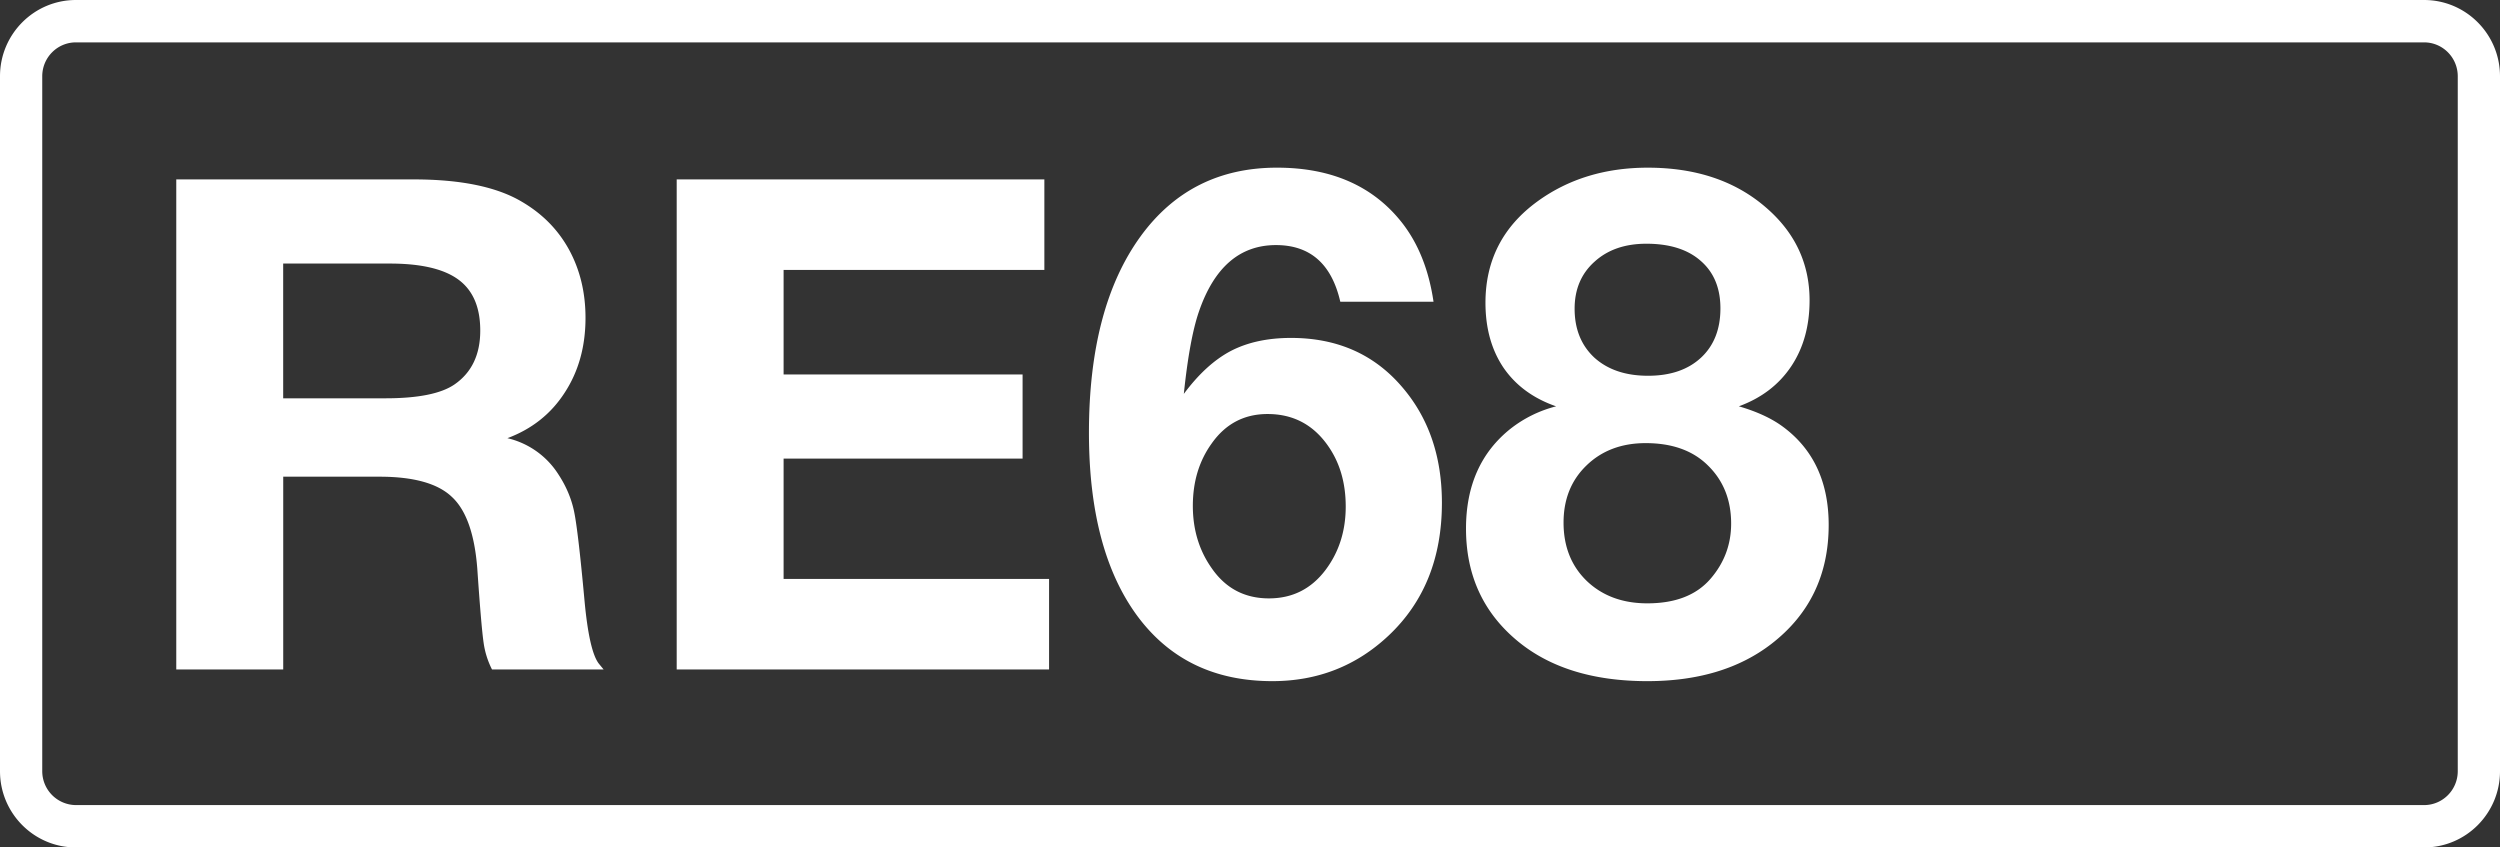 <svg class="color-immutable" xmlns="http://www.w3.org/2000/svg" width="59" height="20" fill="none" viewBox="0 0 59 20"><rect x="0" y="0" width="59" height="20" fill="#333333" stroke="none"/><g fill="#fff" clip-path="url(#a)"><path d="M57.208 1c.439 0 .795.358.795.8v16.4c0 .442-.356.8-.795.8H1.792a.8.8 0 0 1-.795-.8V1.8c0-.442.356-.8.795-.8zm0-1H1.792C.803 0 0 .806 0 1.8v16.4c0 .994.803 1.8 1.792 1.8h55.416c.99 0 1.792-.806 1.792-1.8V1.8c0-.994-.803-1.8-1.792-1.8"/><path d="M4.16 4.234h5.6q1.662 0 2.547.522.735.427 1.124 1.139.387.712.387 1.606 0 1.013-.49 1.764-.483.751-1.353 1.076a1.95 1.95 0 0 1 1.203.854q.276.42.371.878t.245 2.096q.111 1.203.34 1.495l.111.135h-2.634a2 2 0 0 1-.197-.625q-.056-.38-.15-1.756-.095-1.227-.602-1.693-.499-.475-1.708-.475h-2.27V15.8H4.16zm2.523 1.985V9.4h2.413q1.162 0 1.637-.332.601-.42.601-1.266.001-.822-.514-1.202-.514-.38-1.621-.38zM24.647 4.234V6.37h-6.154v2.468h5.64v1.985h-5.64v2.84h6.265v2.136H15.97V4.234zM33.831 7.121h-2.2q-.307-1.337-1.518-1.337-1.28 0-1.82 1.574-.22.642-.355 1.938.522-.703 1.107-1.012.594-.309 1.424-.309 1.63 0 2.618 1.155.942 1.092.942 2.737 0 1.955-1.266 3.14-1.14 1.068-2.737 1.068-2.049 0-3.188-1.542-1.139-1.55-1.139-4.319 0-2.958 1.218-4.635 1.18-1.622 3.22-1.622 1.921 0 2.943 1.29.585.743.751 1.874m-3.916 2.65q-.83 0-1.32.696-.444.617-.444 1.471 0 .847.451 1.48.491.704 1.345.704.831 0 1.337-.673.475-.633.475-1.495 0-.847-.428-1.447-.522-.736-1.416-.736M36.726 9.59q-.807-.279-1.242-.91-.427-.633-.427-1.535 0-1.503 1.234-2.397 1.092-.79 2.595-.791 1.709 0 2.792.941 1.028.886 1.028 2.191 0 .91-.435 1.559t-1.234.941q.625.182 1.02.467 1.1.798 1.1 2.333 0 1.764-1.353 2.808-1.139.878-2.926.878-1.938 0-3.085-.965-1.195-1.004-1.195-2.634 0-1.527 1.06-2.365a2.9 2.9 0 0 1 1.068-.522m2.128-3.837q-.76 0-1.226.427-.467.42-.467 1.107 0 .72.467 1.155.474.427 1.266.427.79 0 1.25-.427.458-.427.458-1.163 0-.72-.467-1.123-.458-.403-1.281-.403m-.016 4.706q-.855 0-1.4.53-.538.522-.538 1.345 0 .846.546 1.376.554.53 1.432.53.996 0 1.495-.585.482-.562.482-1.297 0-.84-.553-1.377-.531-.522-1.464-.522"/></g><defs><clipPath id="a"><path fill="#fff" d="M0 0h59v20H0z"/></clipPath></defs></svg>